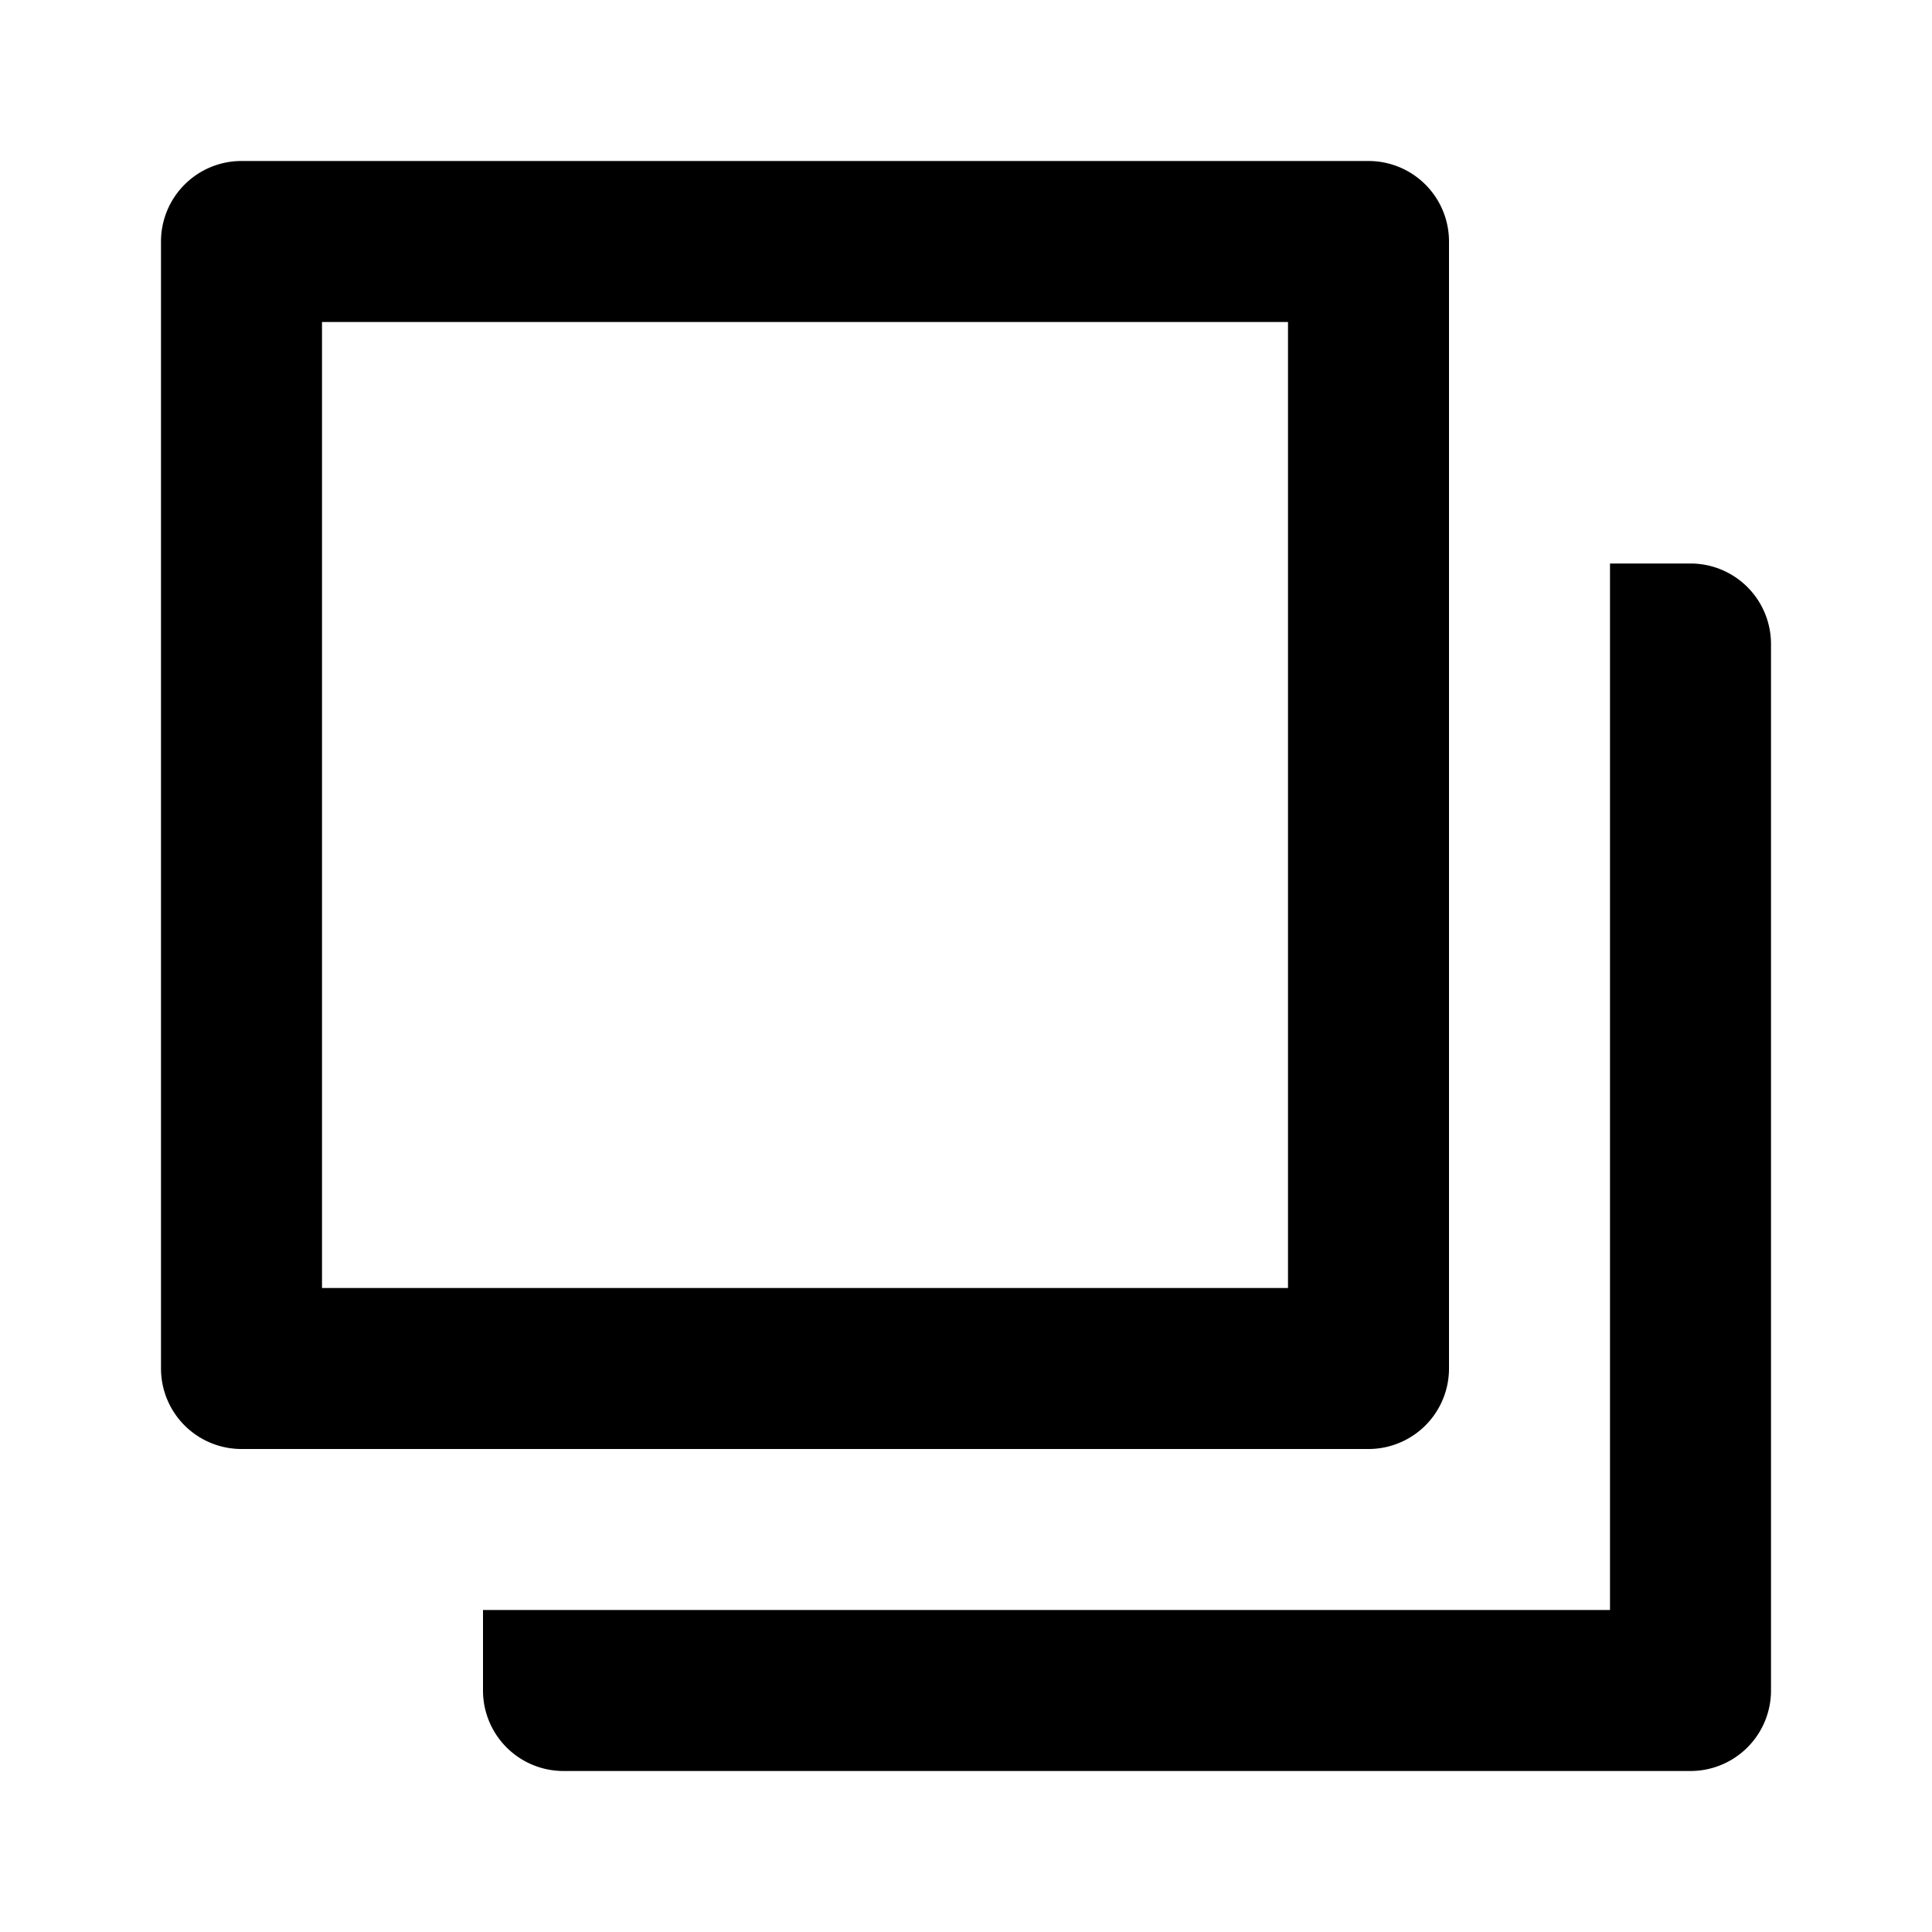 <svg id="EXPORT" xmlns="http://www.w3.org/2000/svg" width="24" height="24" viewBox="0 0 24 24"><title>item_copy</title><path d="M18,17V3a1,1,0,0,0-1-1H3A1,1,0,0,0,2,3V17a1,1,0,0,0,1,1H17A1,1,0,0,0,18,17Zm-2-1H4V4H16Z"/><path d="M21,7H20V20H6v1a1,1,0,0,0,1,1H21a1,1,0,0,0,1-1V8A1,1,0,0,0,21,7Z"/></svg>